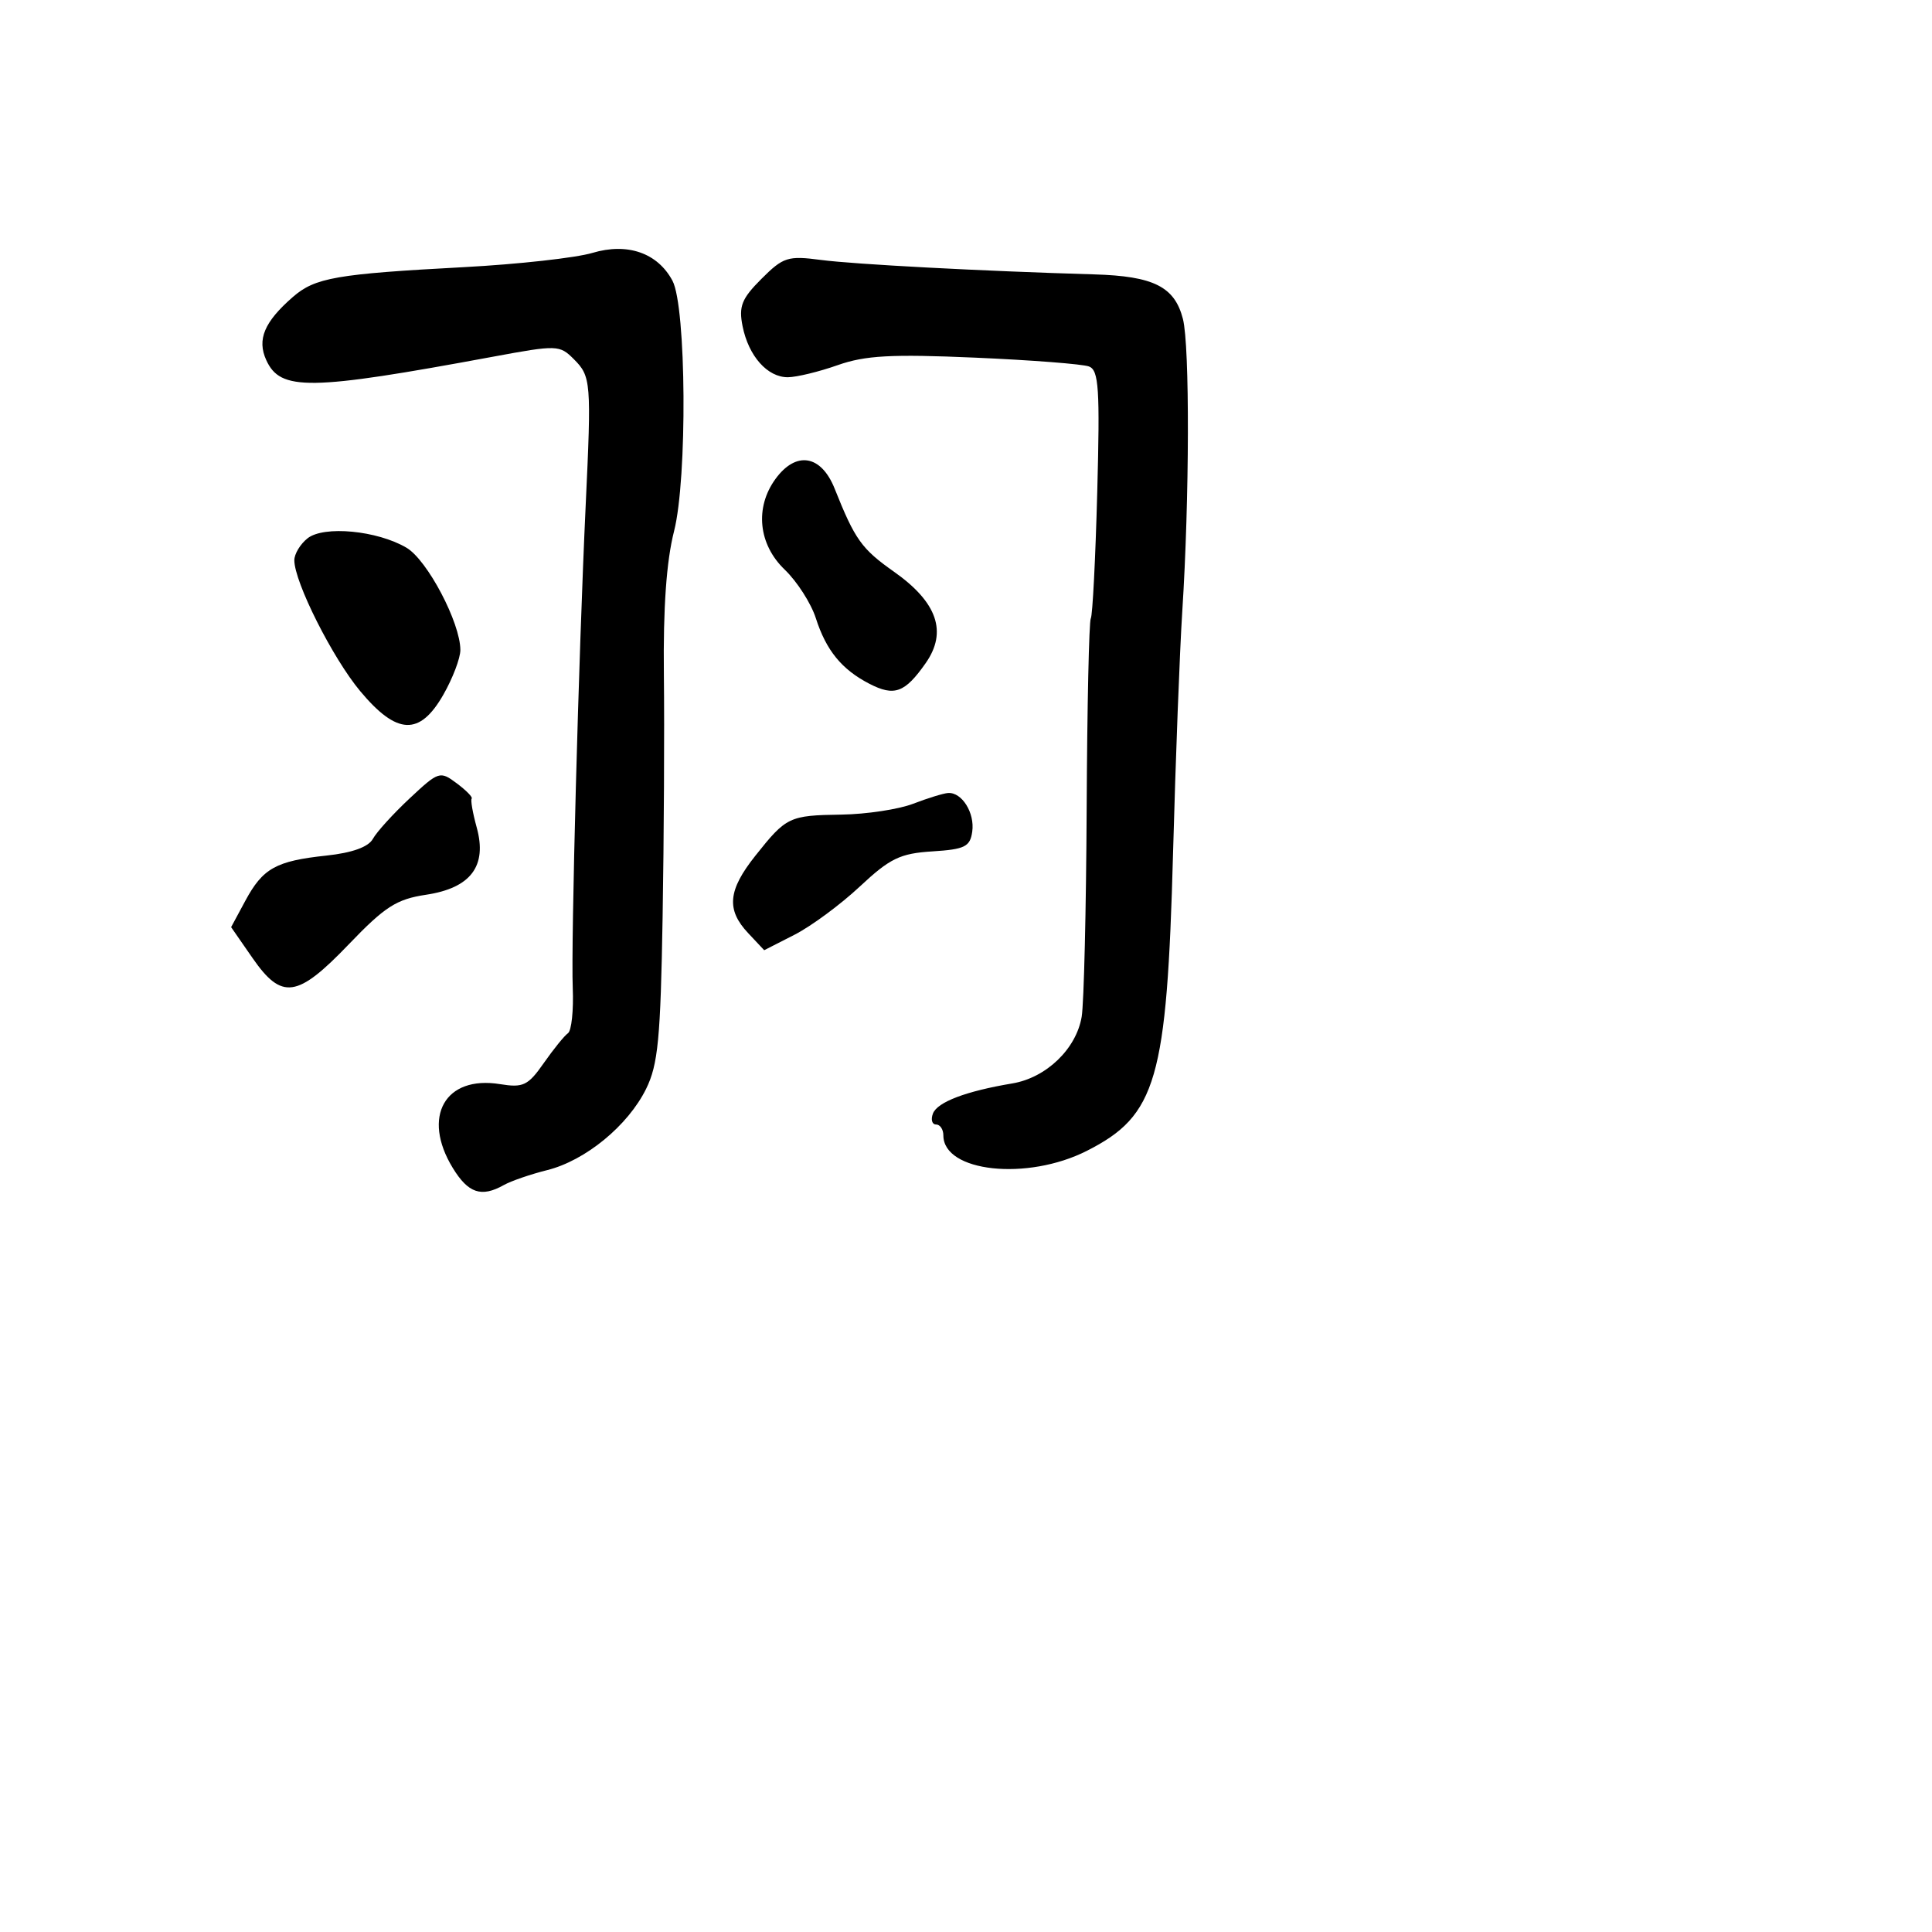 <svg xmlns="http://www.w3.org/2000/svg" width="256" height="256" viewBox="0 0 256 256" version="1.1">
	<path d="M 78.500 33.510 C 76.300 34.166, 68.650 35.015, 61.500 35.397 C 44.540 36.302, 41.746 36.790, 38.799 39.357 C 35.019 42.652, 34.035 44.984, 35.278 47.710 C 37.156 51.833, 40.957 51.778, 65.294 47.271 C 73.825 45.692, 74.146 45.701, 76.036 47.591 C 78.317 49.873, 78.375 50.586, 77.604 67 C 76.671 86.864, 75.649 124.993, 75.892 130.906 C 76.014 133.879, 75.729 136.579, 75.259 136.906 C 74.788 137.233, 73.348 139.011, 72.057 140.857 C 69.969 143.845, 69.330 144.153, 66.250 143.653 C 58.963 142.471, 55.857 147.974, 59.989 154.750 C 62.040 158.114, 63.784 158.699, 66.764 157.023 C 67.719 156.486, 70.300 155.597, 72.500 155.048 C 77.572 153.782, 83.199 149.162, 85.610 144.285 C 87.197 141.074, 87.529 137.619, 87.800 121.500 C 87.975 111.050, 88.051 96.598, 87.967 89.385 C 87.865 80.545, 88.304 74.352, 89.316 70.385 C 91.092 63.421, 90.946 40.636, 89.104 37.194 C 87.132 33.510, 83.145 32.125, 78.500 33.510 M 100.898 36.948 C 98.273 39.573, 97.868 40.589, 98.395 43.224 C 99.187 47.187, 101.692 50.004, 104.405 49.985 C 105.557 49.977, 108.525 49.256, 111 48.383 C 114.640 47.099, 118.108 46.908, 129.140 47.387 C 136.642 47.712, 143.464 48.241, 144.300 48.561 C 145.597 49.059, 145.757 51.491, 145.391 65.198 C 145.155 74.027, 144.770 81.562, 144.536 81.942 C 144.301 82.323, 144.055 93.628, 143.989 107.067 C 143.923 120.505, 143.626 132.949, 143.329 134.719 C 142.614 138.982, 138.637 142.807, 134.138 143.560 C 128.005 144.586, 124.204 146.027, 123.620 147.548 C 123.313 148.347, 123.499 149, 124.031 149 C 124.564 149, 125 149.649, 125 150.443 C 125 155.309, 136.097 156.505, 144.015 152.492 C 153.261 147.807, 154.618 143.116, 155.436 113 C 155.772 100.625, 156.322 86.225, 156.658 81 C 157.613 66.152, 157.658 45.827, 156.743 42.262 C 155.647 37.988, 152.863 36.589, 145 36.358 C 130.118 35.922, 113.192 35.027, 108.765 34.442 C 104.402 33.866, 103.784 34.062, 100.898 36.948 M 102.750 63.470 C 99.991 67.264, 100.489 72.136, 103.977 75.478 C 105.614 77.046, 107.471 79.943, 108.103 81.915 C 109.471 86.181, 111.531 88.706, 115.184 90.595 C 118.505 92.312, 119.900 91.803, 122.660 87.864 C 125.557 83.730, 124.196 79.802, 118.467 75.763 C 114.161 72.728, 113.287 71.505, 110.596 64.750 C 108.808 60.262, 105.477 59.719, 102.750 63.470 M 40.750 71.331 C 39.788 72.095, 39 73.402, 39 74.236 C 39 77.128, 44.078 87.212, 47.741 91.594 C 52.599 97.407, 55.618 97.530, 58.750 92.044 C 59.987 89.877, 61 87.216, 61 86.130 C 61 82.519, 56.626 74.210, 53.868 72.581 C 49.995 70.293, 42.908 69.618, 40.750 71.331 M 54.277 105.793 C 52.098 107.832, 49.907 110.244, 49.408 111.154 C 48.817 112.231, 46.666 113.004, 43.250 113.369 C 36.561 114.083, 34.827 115.050, 32.507 119.357 L 30.625 122.852 33.449 126.926 C 37.339 132.540, 39.384 132.251, 46.217 125.125 C 50.999 120.137, 52.544 119.145, 56.444 118.561 C 62.384 117.670, 64.579 114.757, 63.166 109.640 C 62.634 107.712, 62.335 105.992, 62.501 105.817 C 62.668 105.643, 61.777 104.732, 60.521 103.793 C 58.302 102.134, 58.129 102.190, 54.277 105.793 M 121 106.500 C 119.075 107.241, 114.800 107.889, 111.500 107.939 C 104.563 108.045, 104.196 108.220, 100.084 113.395 C 96.454 117.962, 96.215 120.535, 99.131 123.639 L 101.261 125.907 105.273 123.861 C 107.479 122.735, 111.374 119.860, 113.928 117.471 C 117.923 113.734, 119.265 113.083, 123.536 112.814 C 127.846 112.541, 128.543 112.197, 128.827 110.195 C 129.179 107.710, 127.456 104.953, 125.628 105.076 C 125.007 105.118, 122.925 105.759, 121 106.500" stroke="none" fill="black" fill-rule="evenodd"/>
</svg>